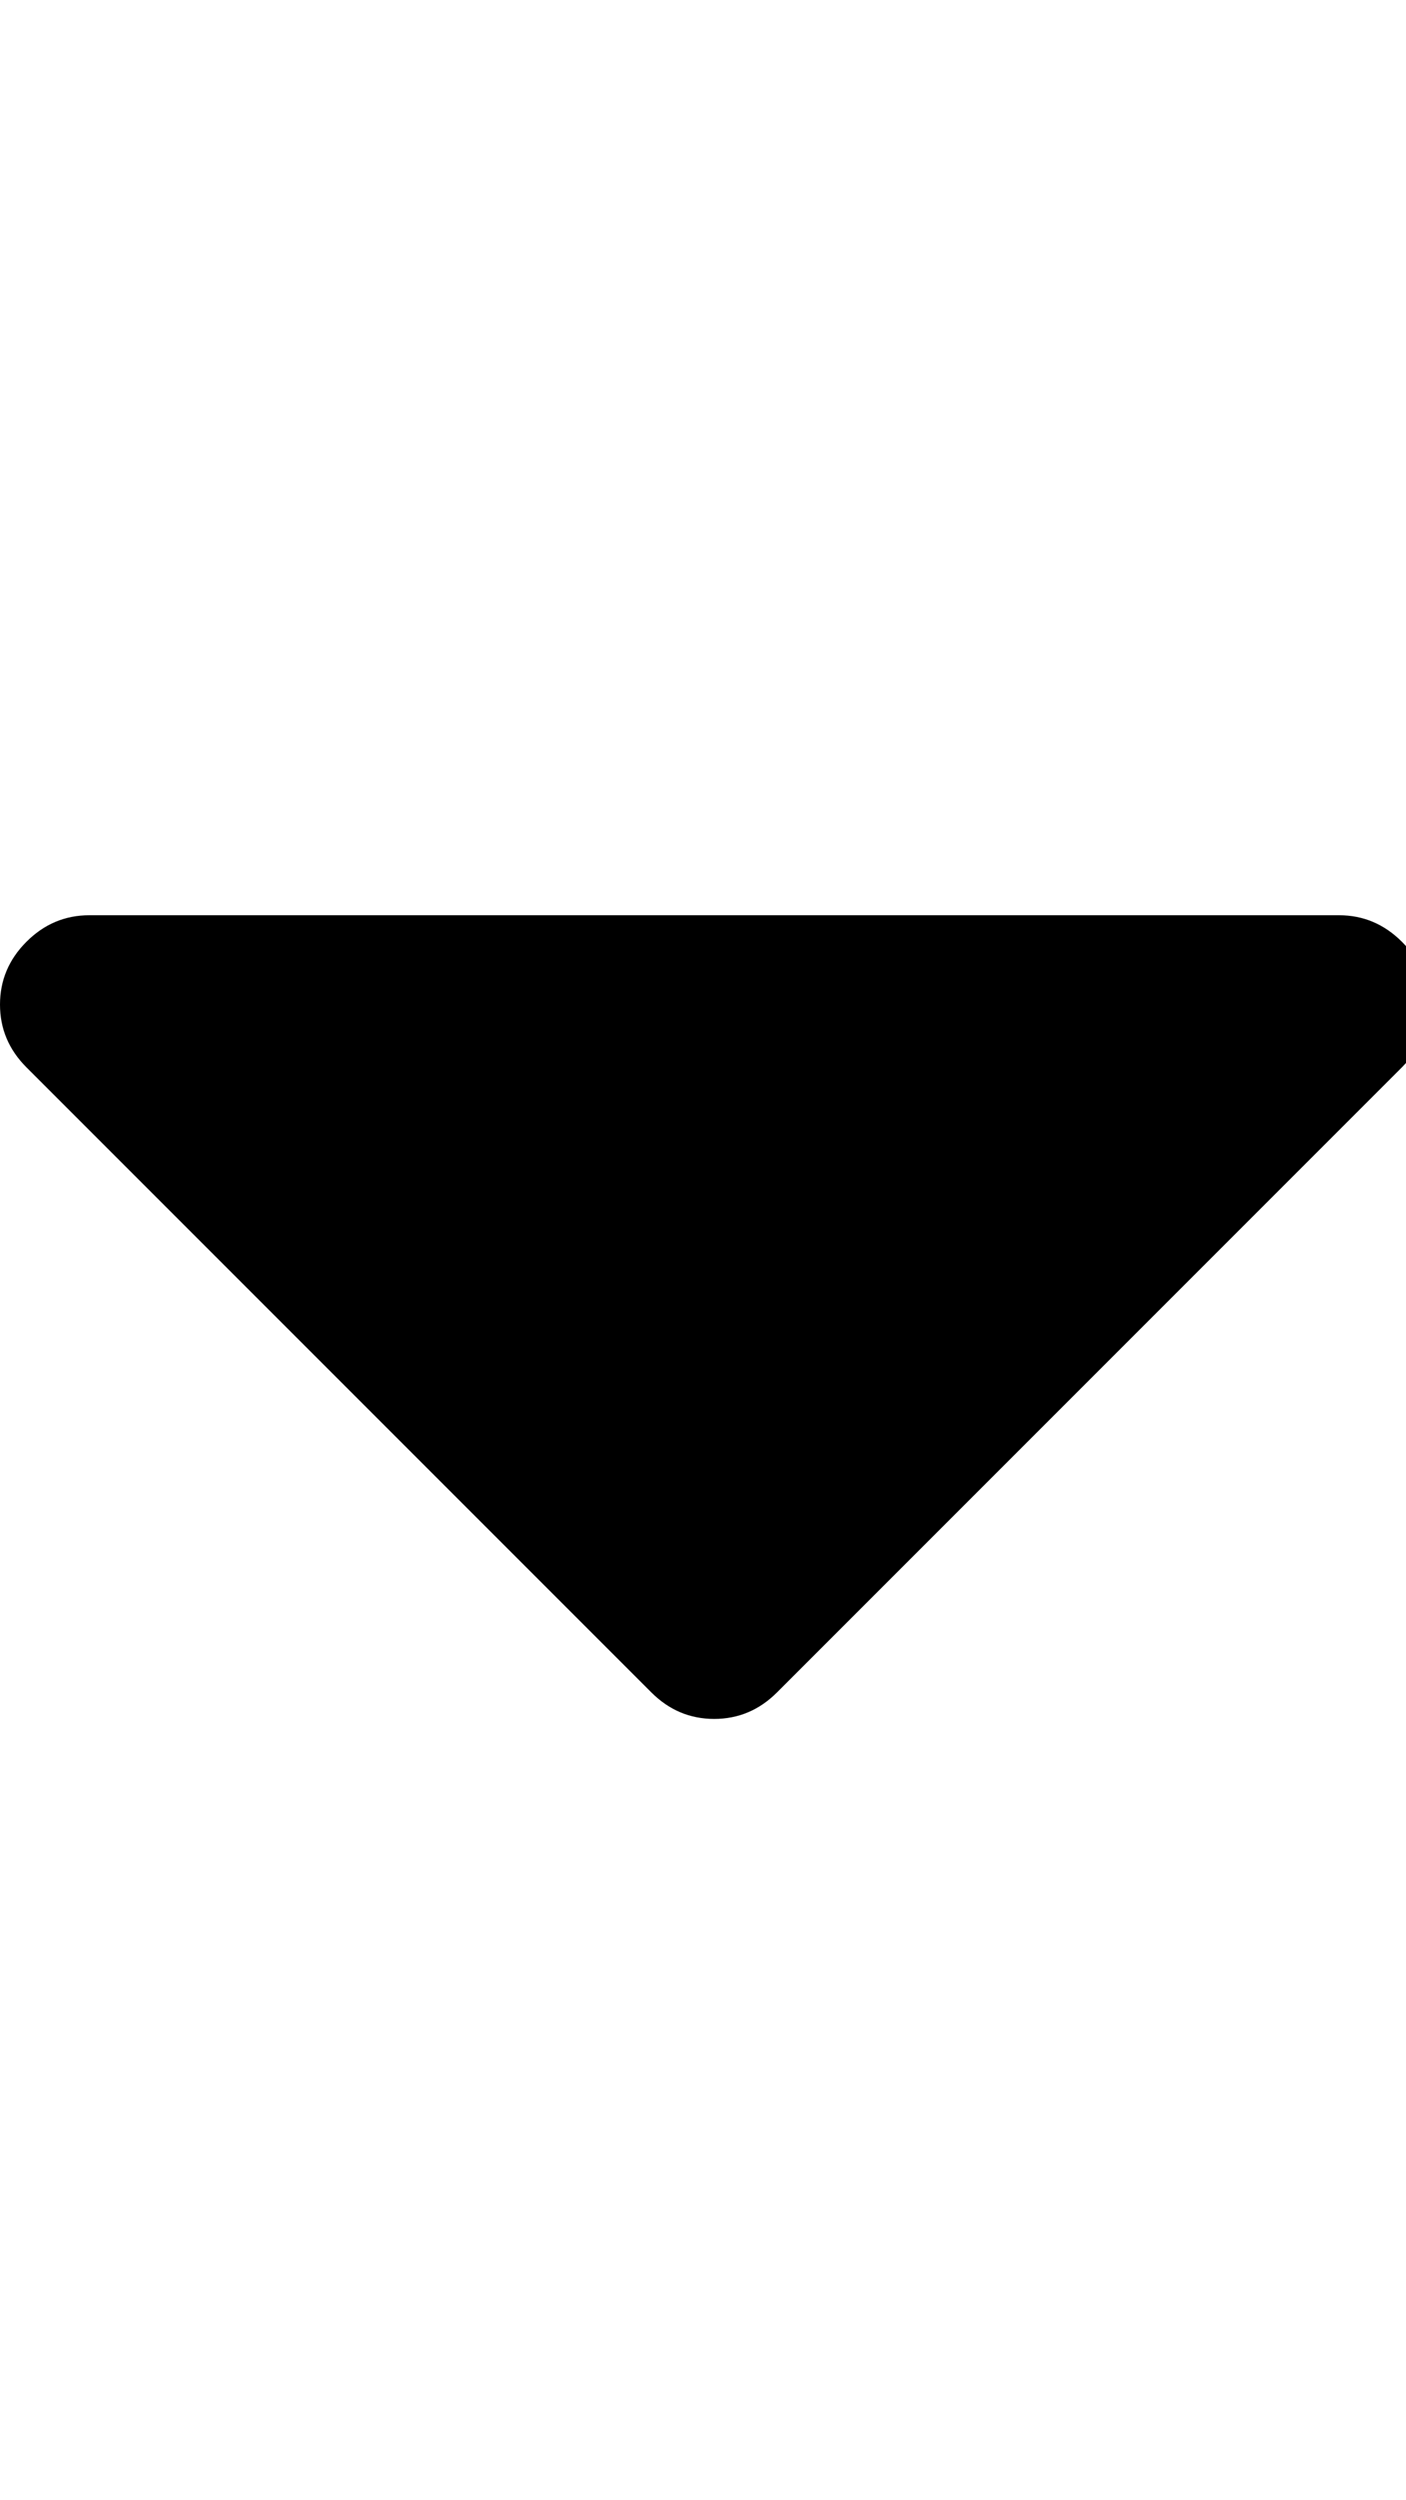 <?xml version="1.0" encoding="utf-8"?>
<!-- Generated by IcoMoon.io -->
<!DOCTYPE svg PUBLIC "-//W3C//DTD SVG 1.1//EN" "http://www.w3.org/Graphics/SVG/1.1/DTD/svg11.dtd">
<svg version="1.1" xmlns="http://www.w3.org/2000/svg" xmlns:xlink="http://www.w3.org/1999/xlink" width="288" height="512" viewBox="0 0 288 512">
<path fill="#000" d="M292.576 205.712q0 7.424-5.424 12.864l-128 128q-5.424 5.424-12.864 5.424t-12.864-5.424l-128-128q-5.424-5.424-5.424-12.864t5.424-12.864 12.864-5.424h256q7.424 0 12.864 5.424t5.424 12.864z"></path>
</svg>
